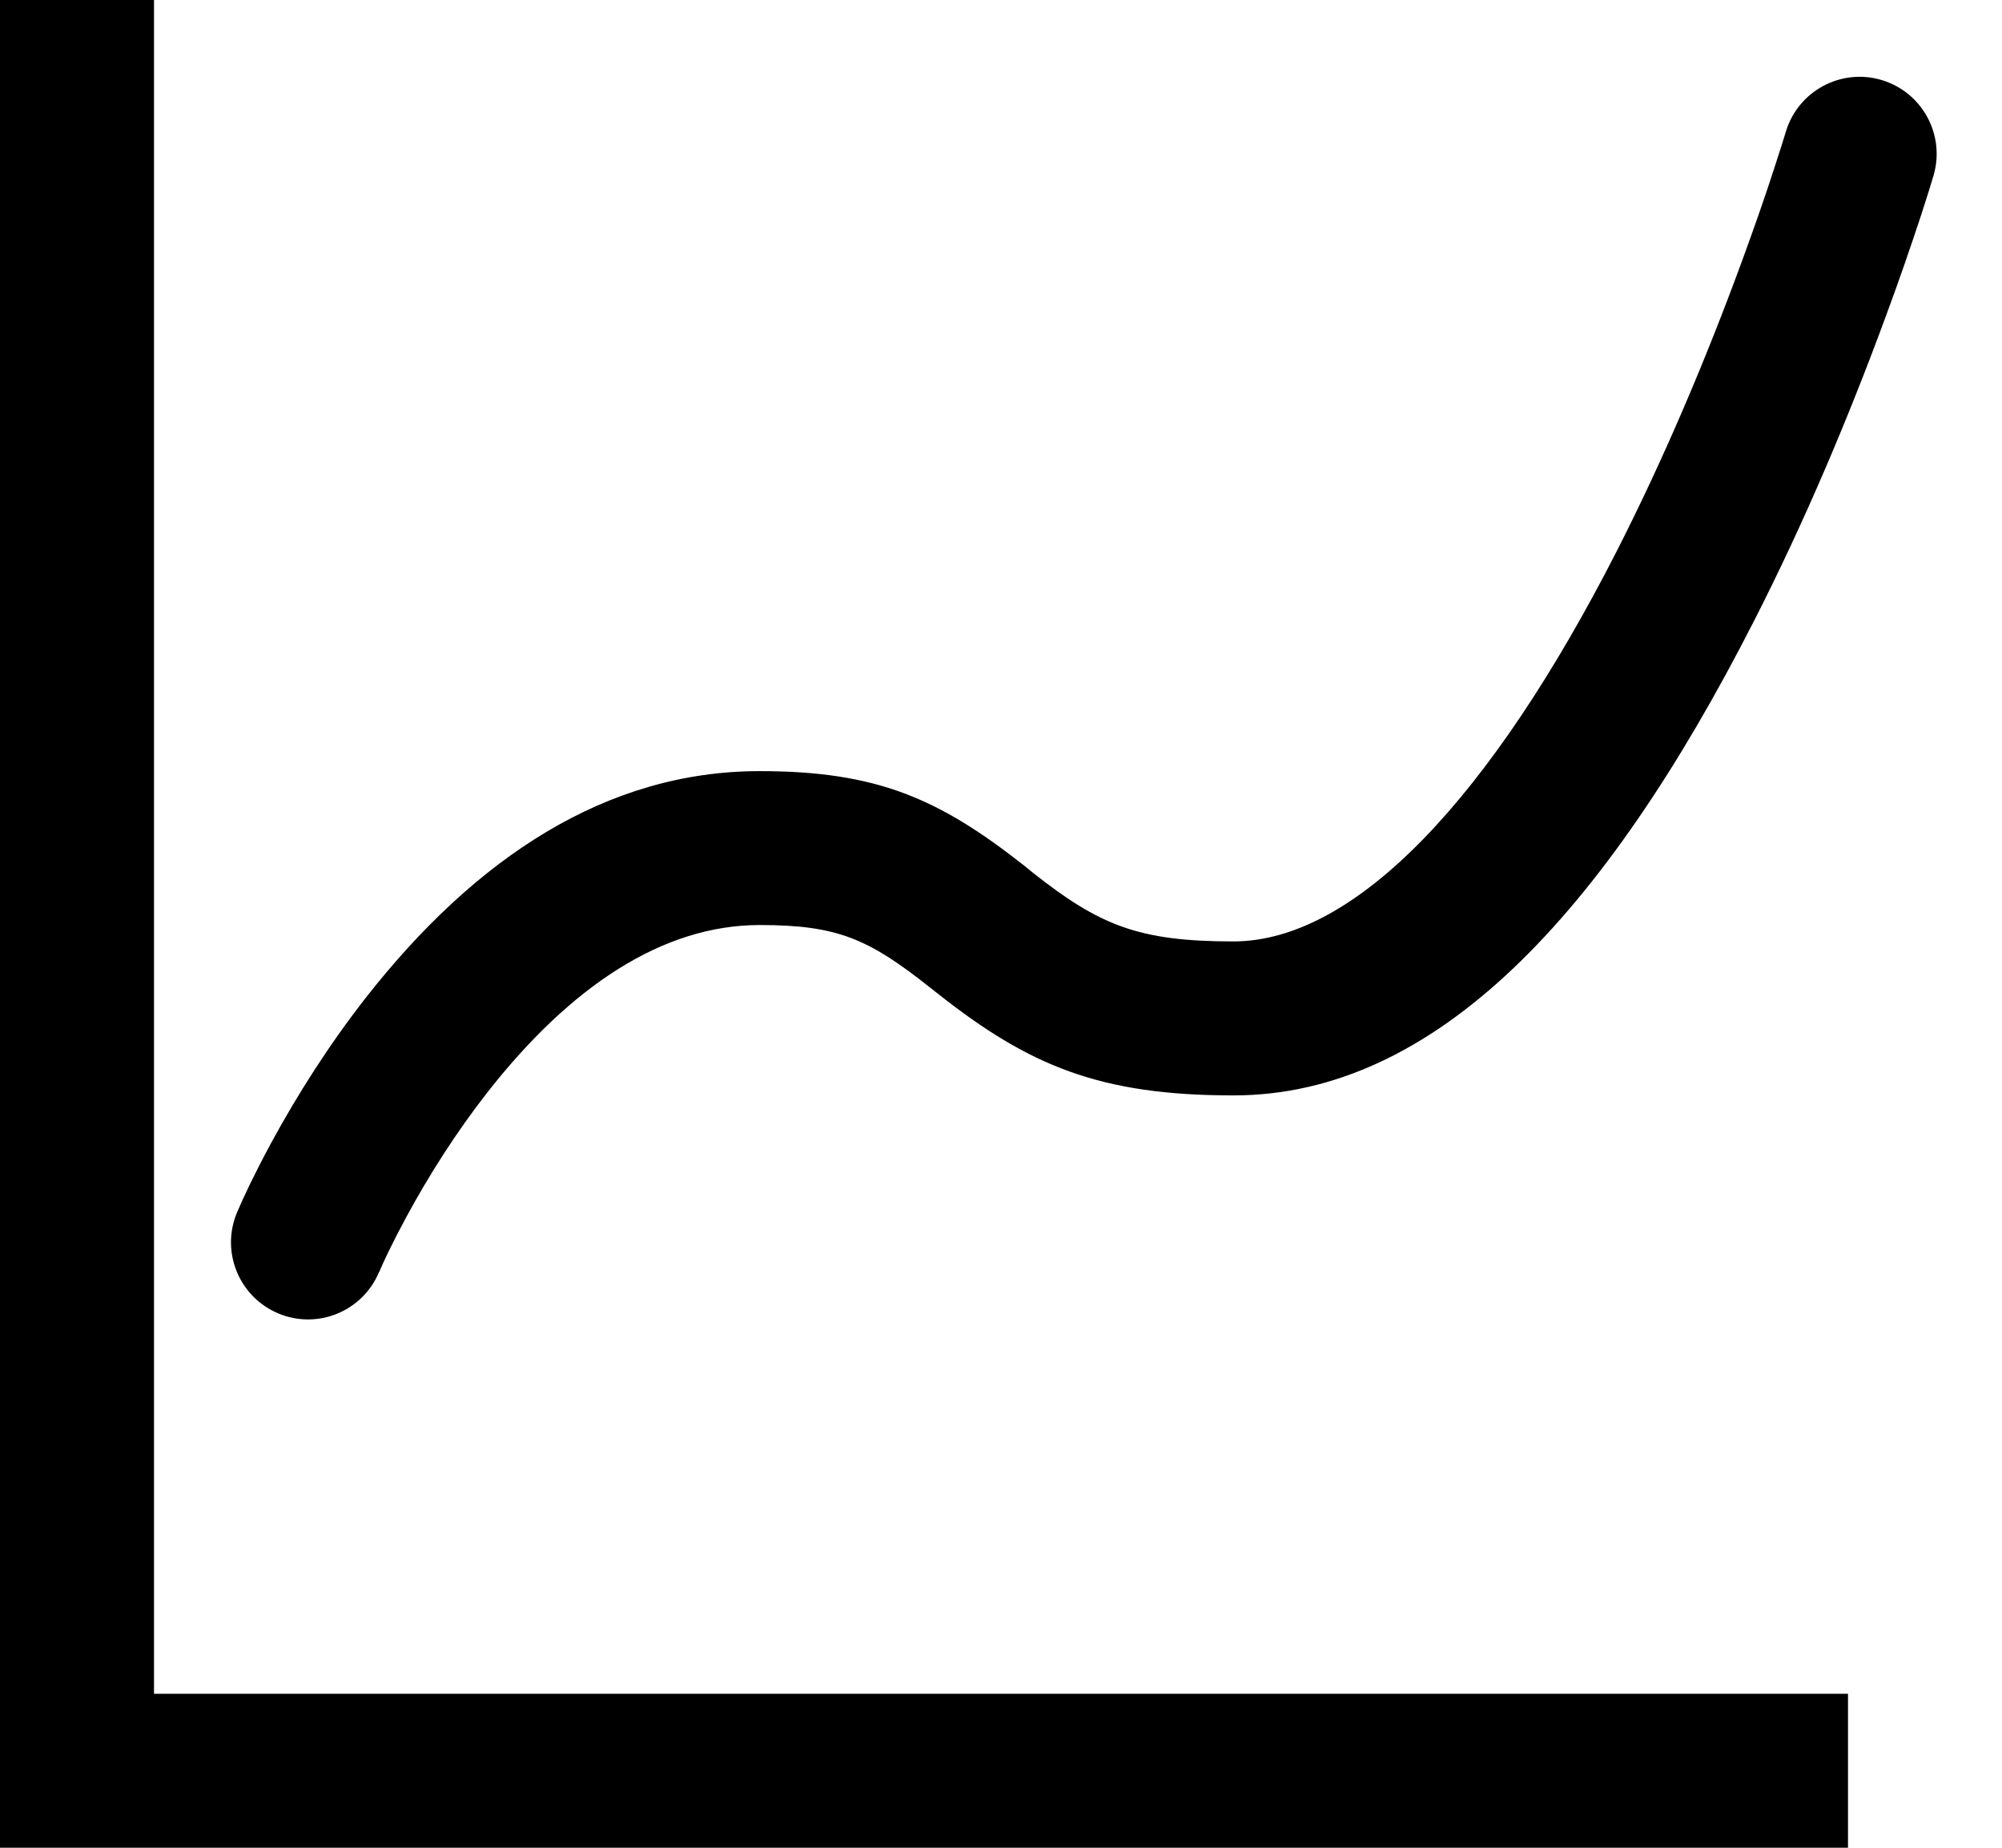 <svg viewBox="0 0 26 24" xmlns="http://www.w3.org/2000/svg">
  <path d="M2 22h22v2H0V0h2v22zm2.922-5.476c-.214.51-.8.75-1.31.535-.508-.215-.748-.8-.534-1.31.08-.19.225-.498.436-.89.35-.645.762-1.292 1.237-1.9 1.424-1.817 3.122-2.943 5.114-2.943 1.52 0 2.33.353 3.452 1.24l.1.082c.86.678 1.364.89 2.6.89 1.59 0 3.35-1.877 4.98-5.07.606-1.19 1.15-2.47 1.62-3.75.165-.45.31-.865.43-1.238.073-.22.12-.377.145-.456.157-.53.714-.832 1.243-.675.53.158.832.714.675 1.244-.028.096-.082.27-.16.51-.13.394-.28.833-.455 1.305-.496 1.35-1.07 2.702-1.717 3.97-1.95 3.824-4.143 6.16-6.76 6.16-1.737 0-2.655-.386-3.84-1.323l-.102-.08c-.798-.633-1.203-.81-2.21-.81-1.258 0-2.456.794-3.538 2.176-.4.512-.753 1.066-1.053 1.62-.178.33-.296.58-.35.71z" fill="currentColor" fillRule="nonzero"/>
</svg>
